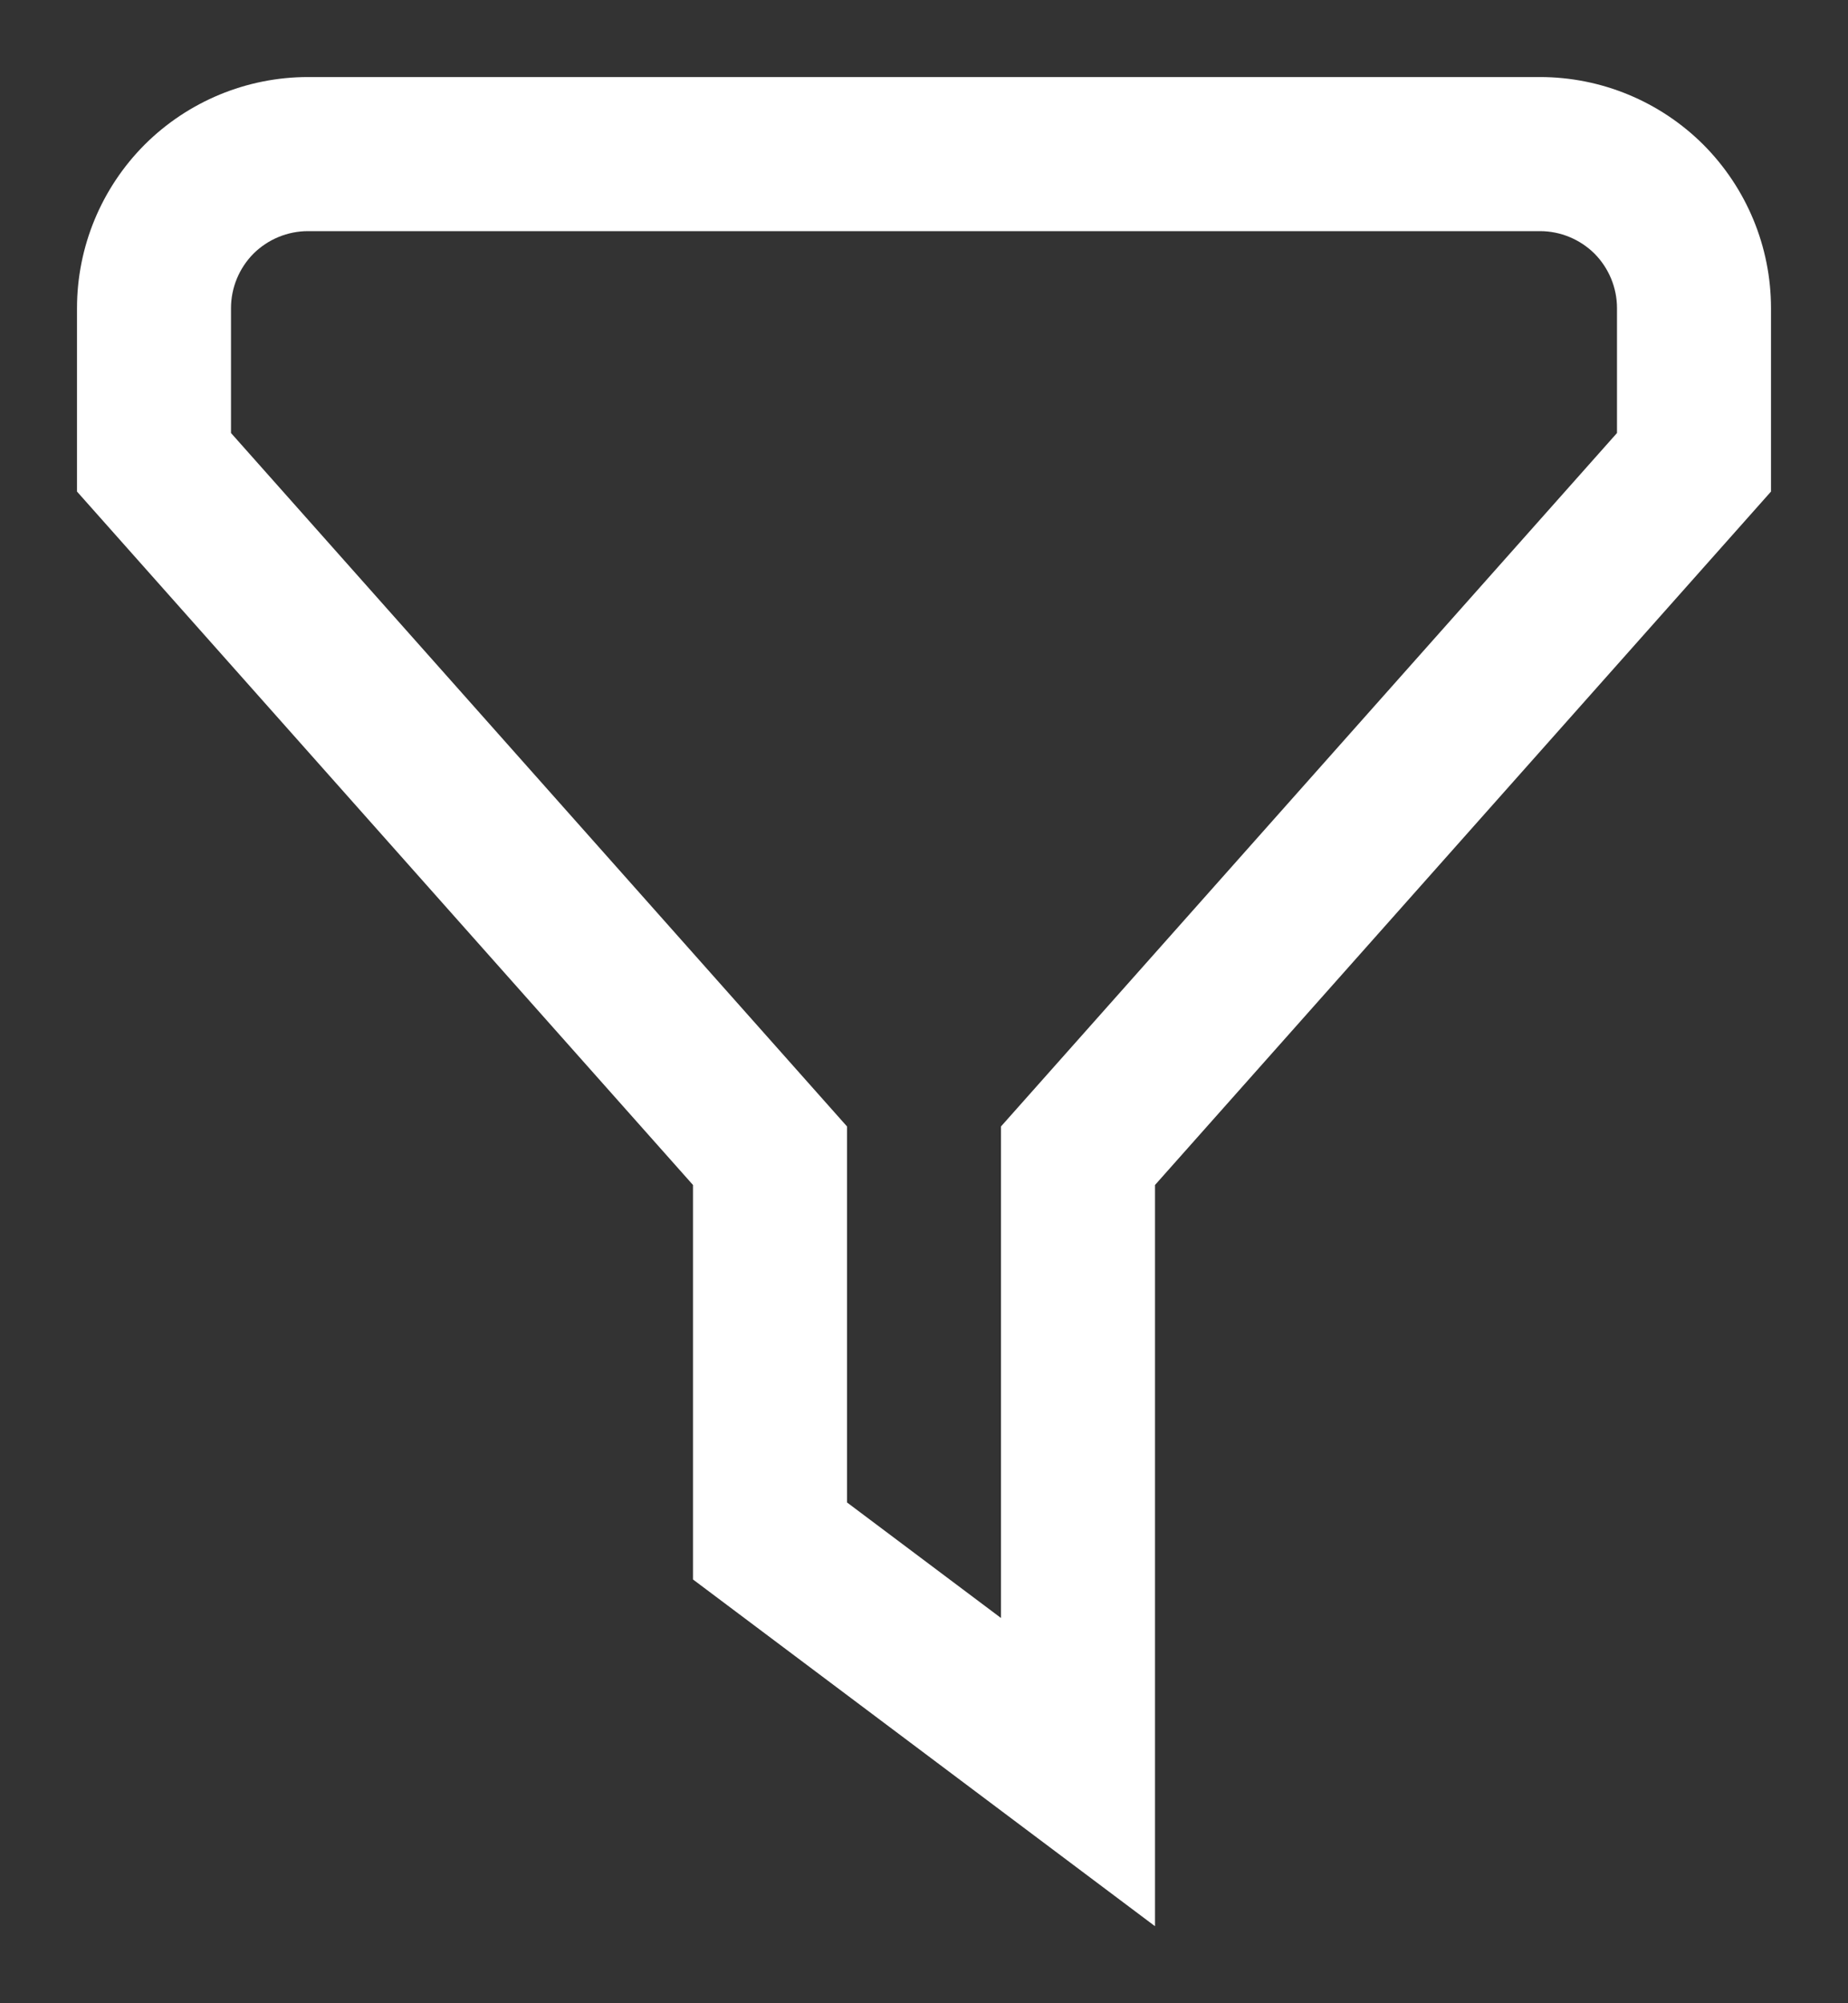 <svg width="12" height="13" viewBox="0 0 12 13" fill="none" xmlns="http://www.w3.org/2000/svg">
<rect x="0" y="0" width="12" height="13" fill="#333333" stroke="none"/>
<g clip-path="url(#clip0_92_11)">
<path d="M7.5 12.5L4.5 10.25V7.69L0.5 3.19V2C0.5 1.602 0.658 1.221 0.939 0.939C1.221 0.658 1.602 0.5 2 0.5L10 0.5C10.398 0.5 10.779 0.658 11.061 0.939C11.342 1.221 11.5 1.602 11.5 2V3.19L7.5 7.69V12.5ZM5.5 9.75L6.5 10.5V7.31L10.5 2.81V2C10.5 1.867 10.447 1.74 10.354 1.646C10.26 1.553 10.133 1.5 10 1.5H2C1.867 1.5 1.74 1.553 1.646 1.646C1.553 1.74 1.5 1.867 1.5 2V2.81L5.5 7.31V9.75Z" fill="white"/>
</g>
<defs>
<clipPath id="clip0_92_11">
<rect width="12" height="12" fill="white" transform="translate(0 0.5)"/>
</clipPath>
</defs>
</svg>
